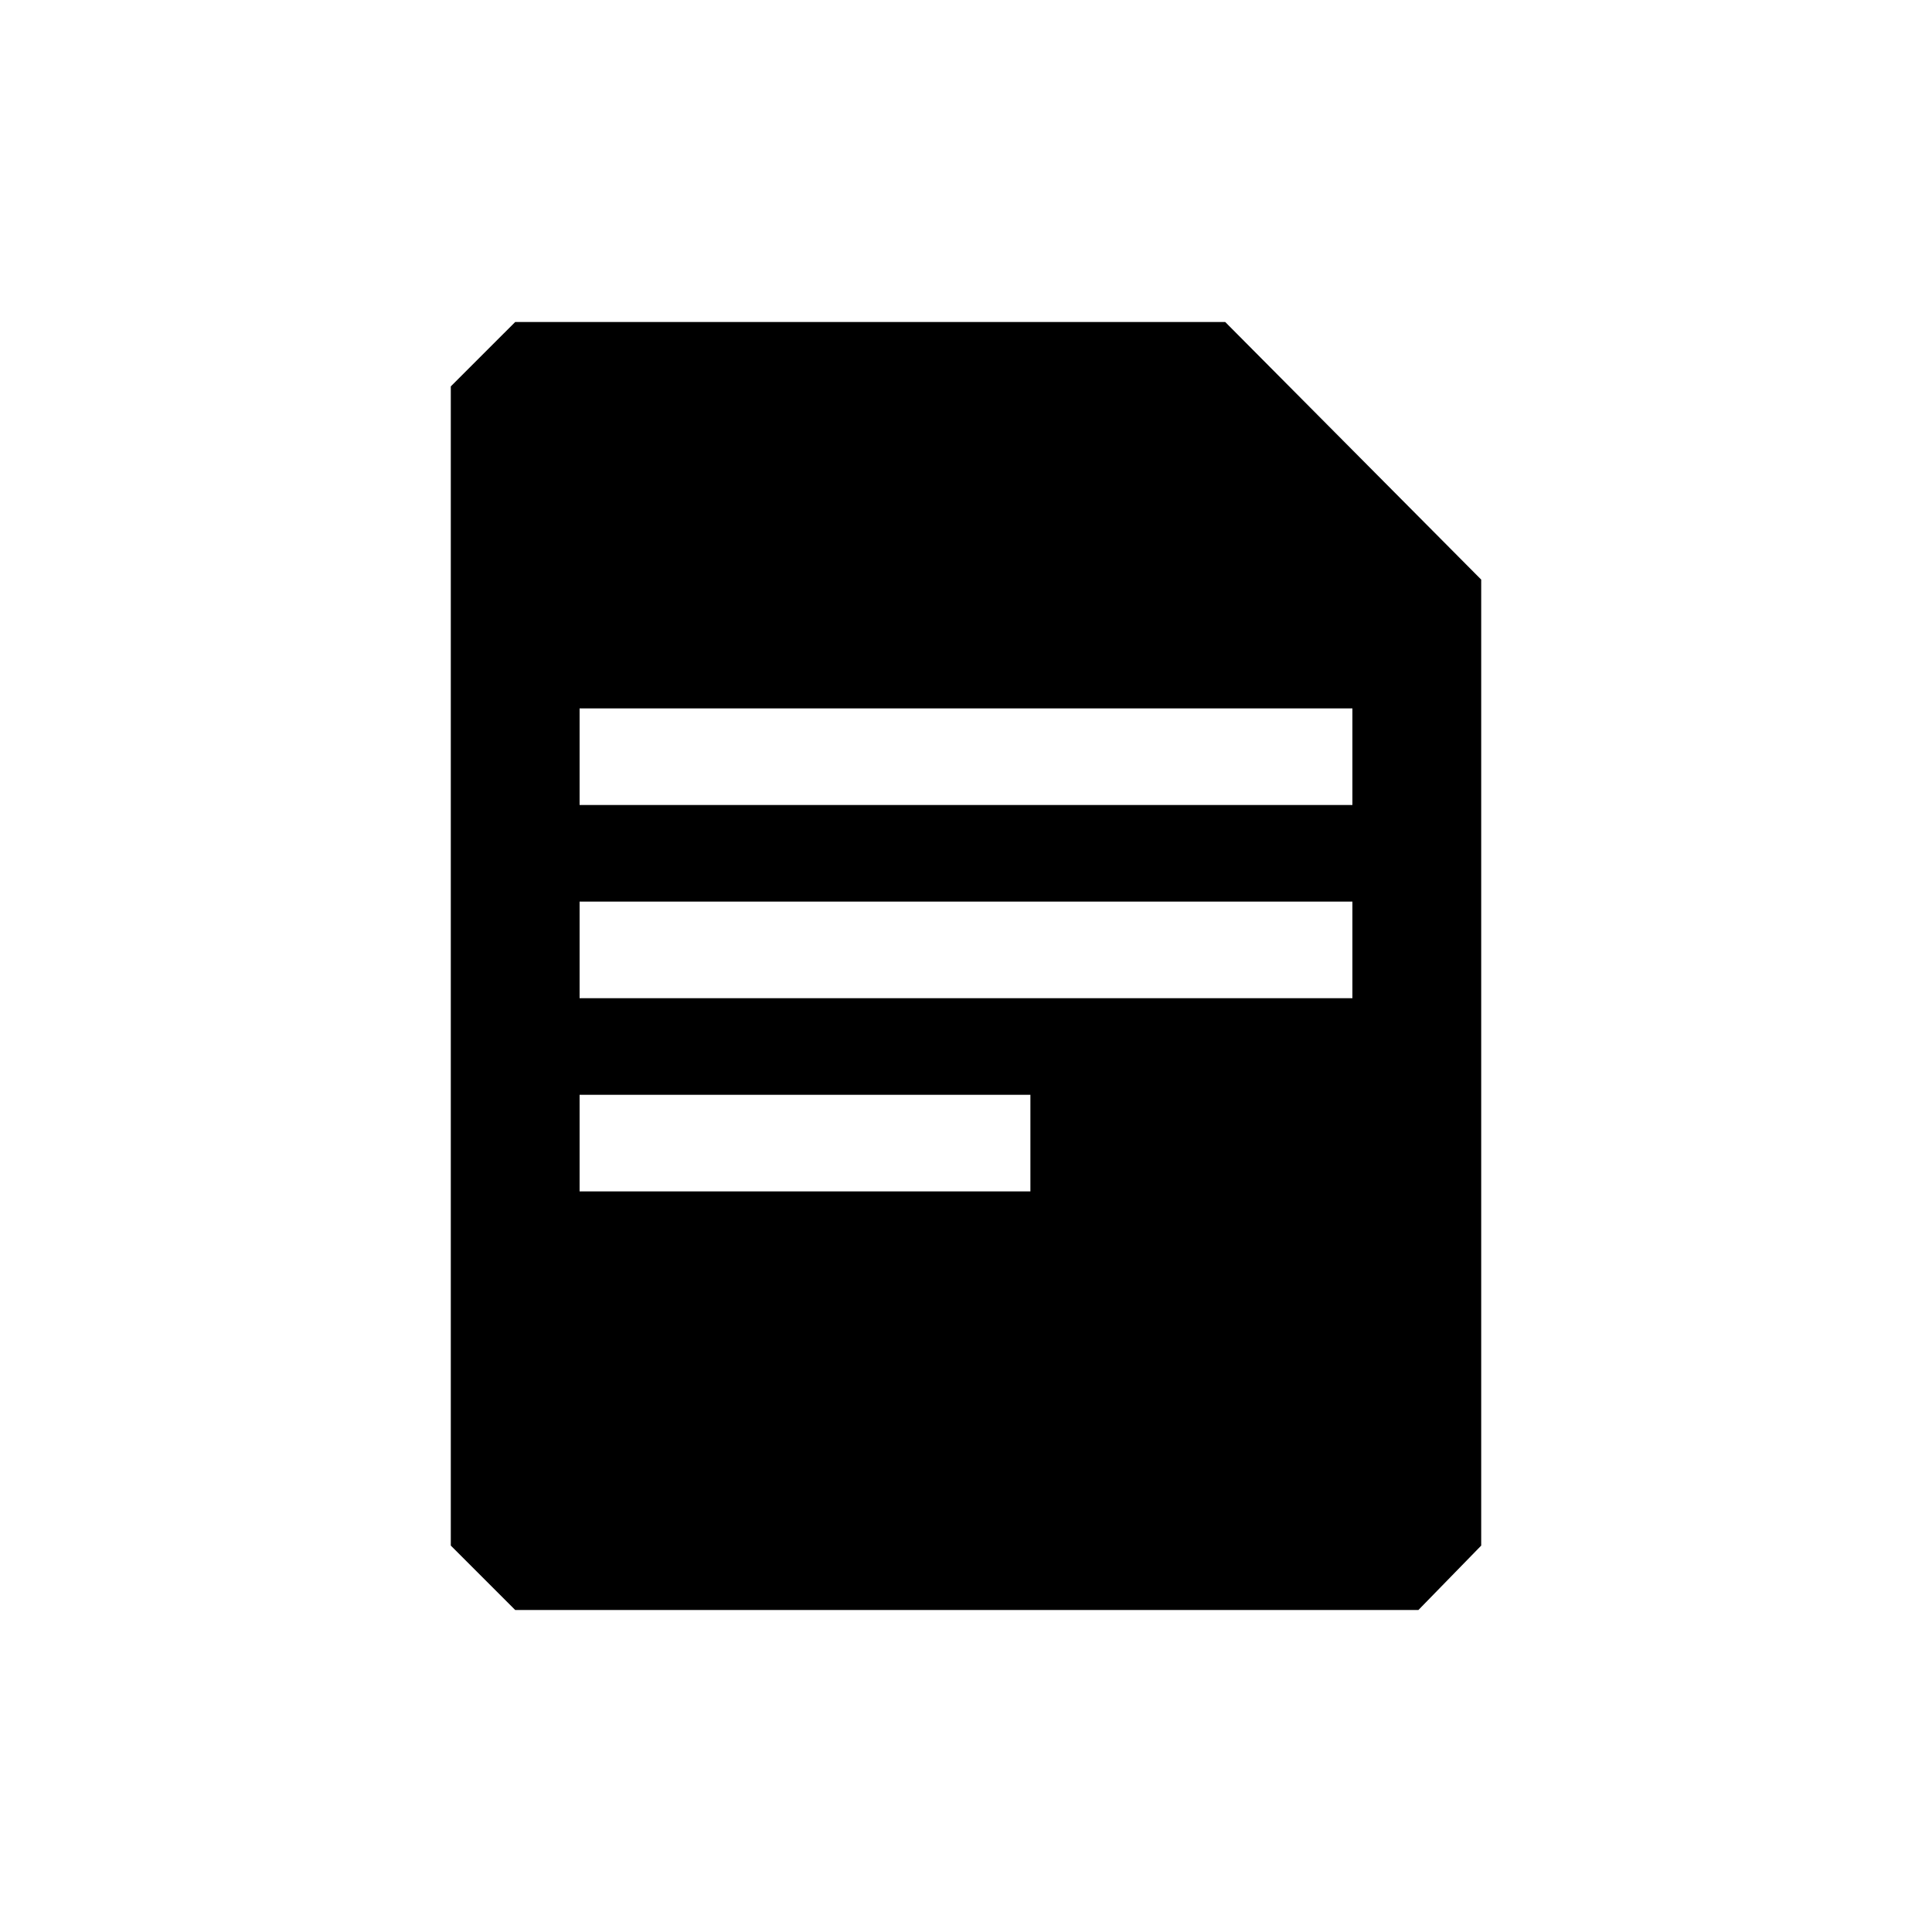 <svg
	viewBox="-3 -3 30 30"
	xmlns="http://www.w3.org/2000/svg"
>
	<path
		fill-rule="evenodd"
		clip-rule="evenodd"
		d="M20 21L19.025 22H5L4 21V3L5 2H16.025L20 6V21ZM18 8H6V9.5H18V8ZM18 11H6V12.5H18V11ZM13 14H6V15.5H13V14Z"
	></path>
</svg>
